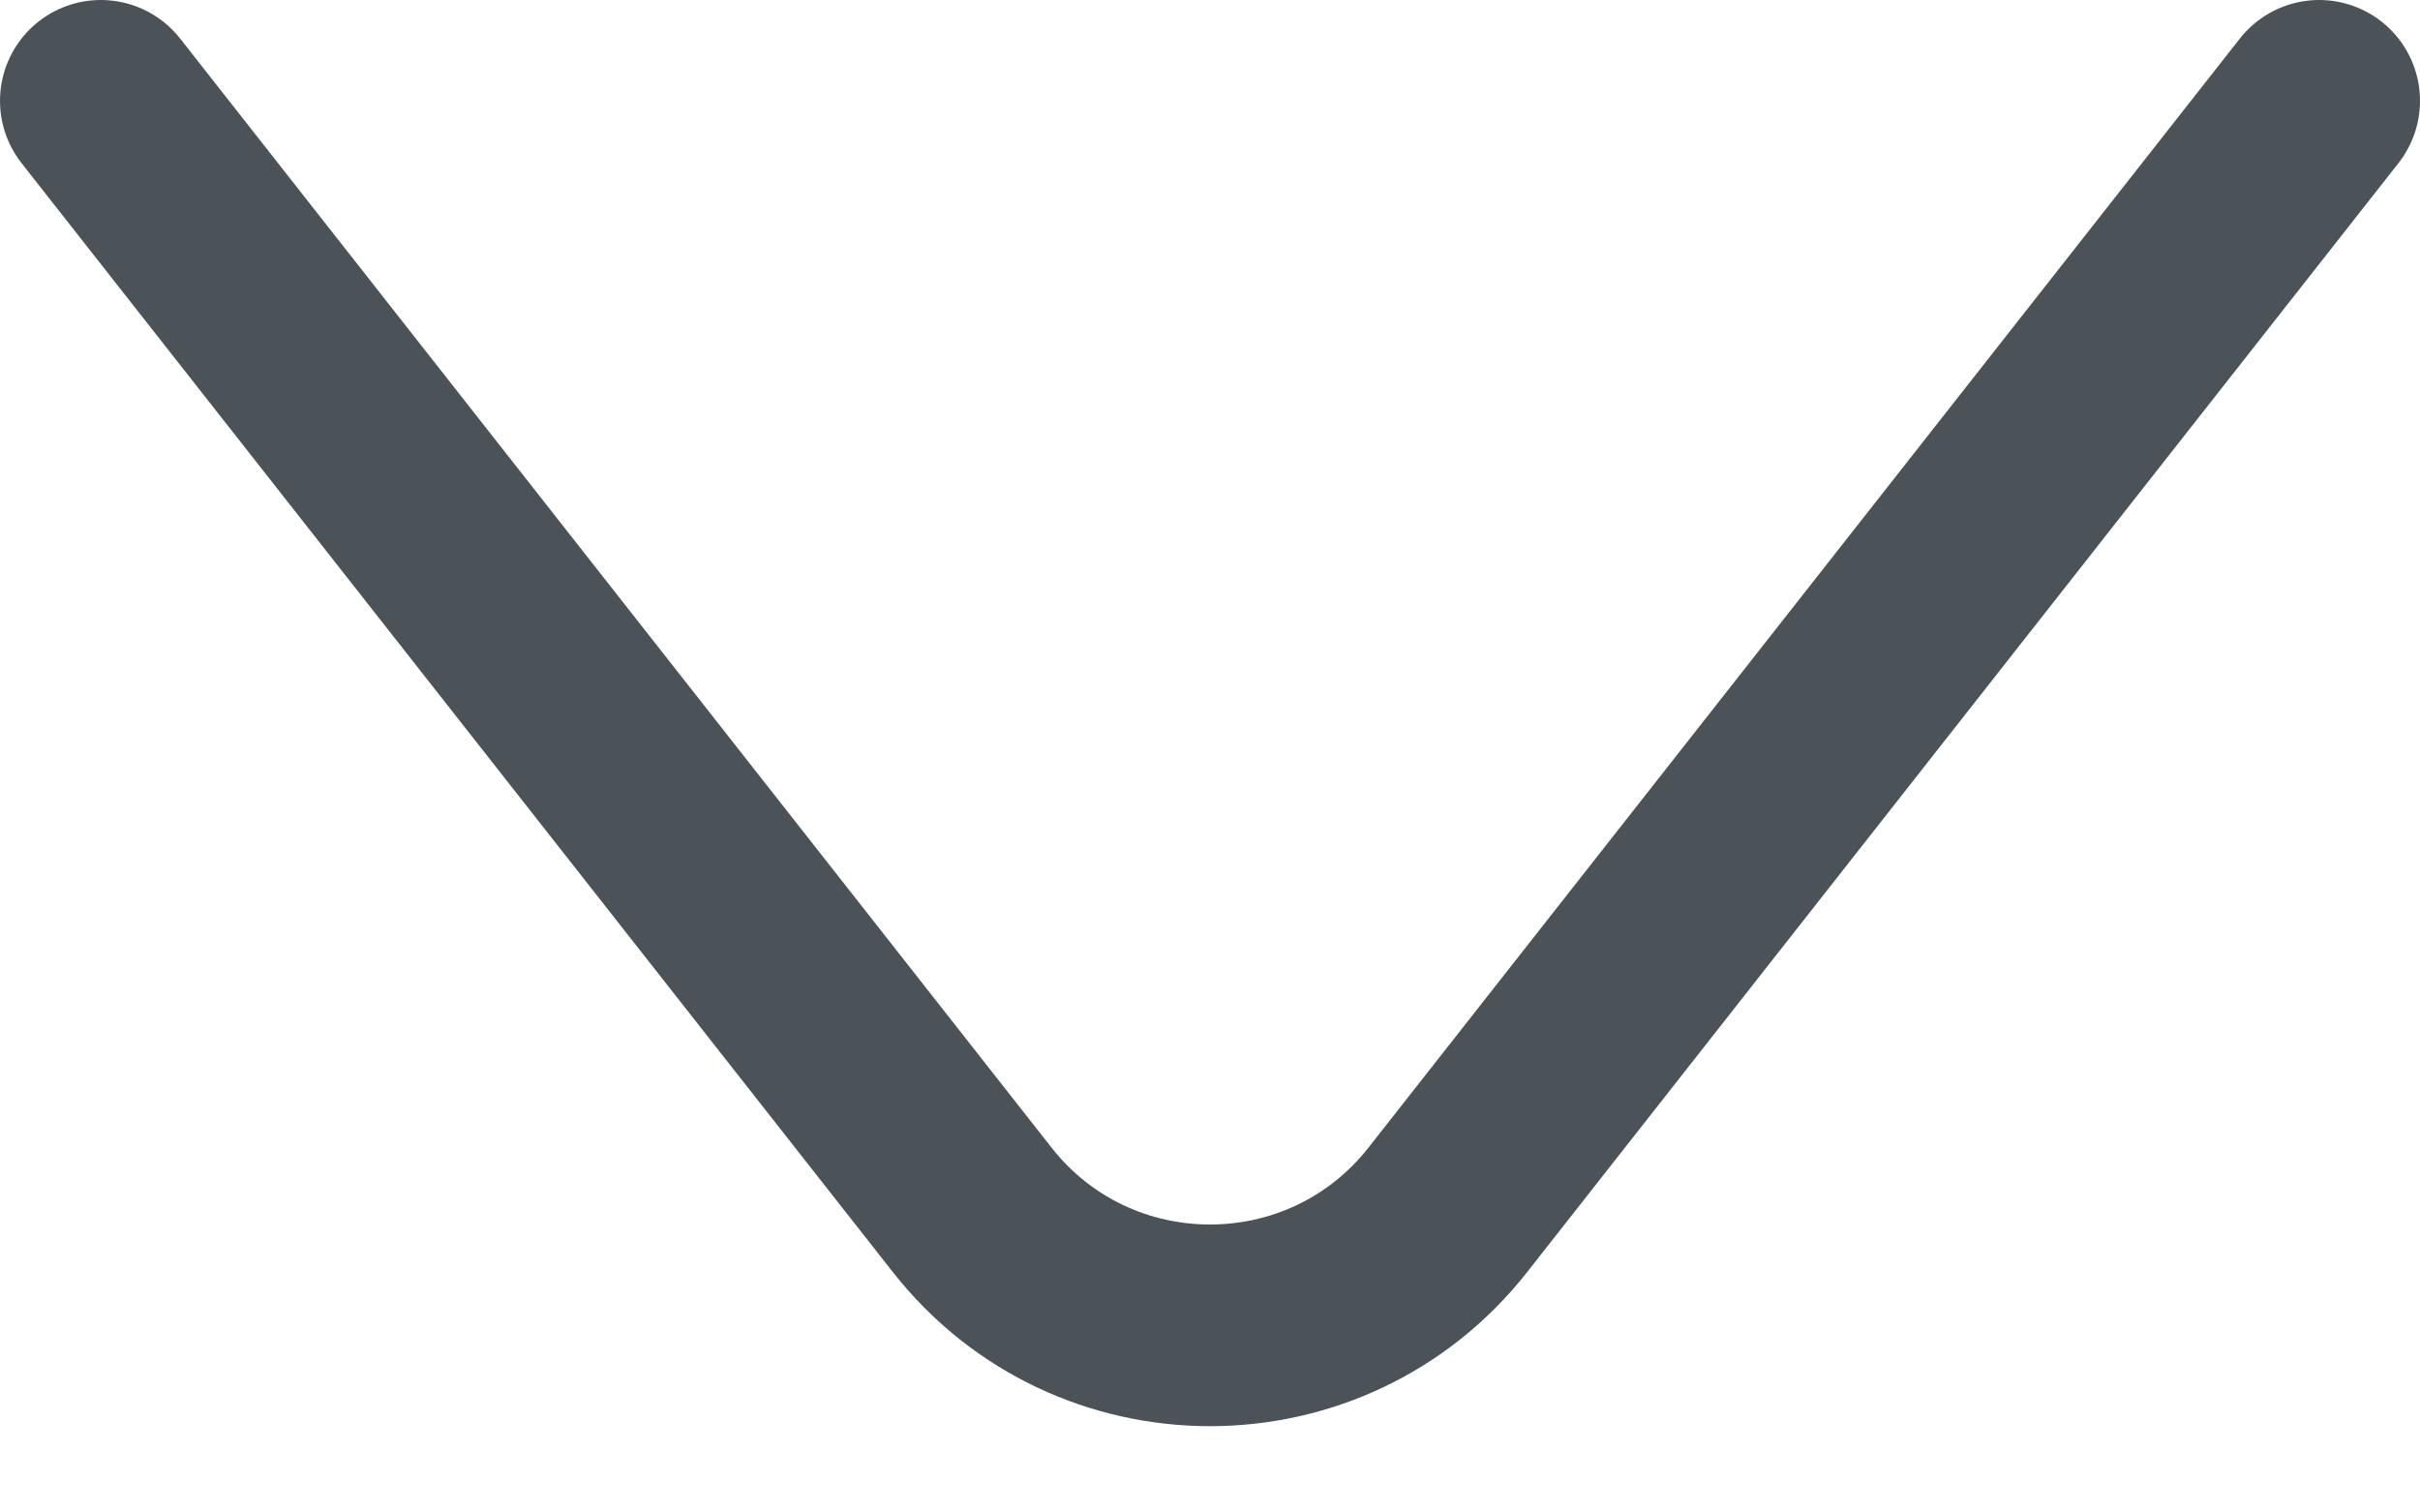 <svg width="24" height="15" viewBox="0 0 24 15" fill="none" xmlns="http://www.w3.org/2000/svg">
<path d="M1 1L9.641 11.998C10.842 13.526 13.158 13.526 14.359 11.998L23 1" stroke="#4B5258" stroke-width="2" stroke-linecap="round"/>
</svg>
